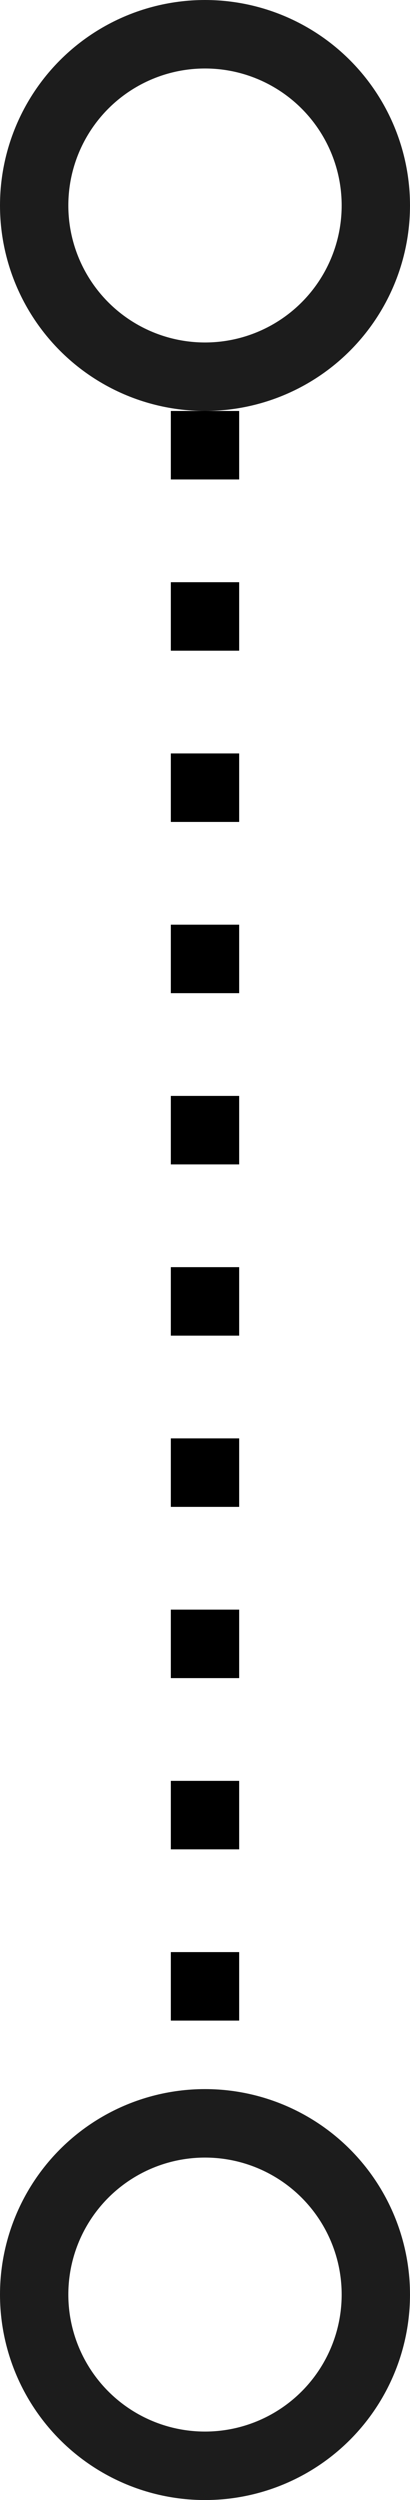 <svg
  width="12"
  height="73"
  viewBox="0 0 12 73"
  fill="none"
  xmlns="http://www.w3.org/2000/svg"
>
  <line
    x1="6"
    y1="12"
    x2="6"
    y2="61"
    stroke="black"
    stroke-width="2"
    stroke-dasharray="2 3"
  />
  <circle
    cx="6"
    cy="67"
    r="5"
    stroke="#1C1C1C"
    stroke-width="2"
  />
  <circle
    cx="6"
    cy="6"
    r="5"
    stroke="#1C1C1C"
    stroke-width="2"
  />
</svg>
